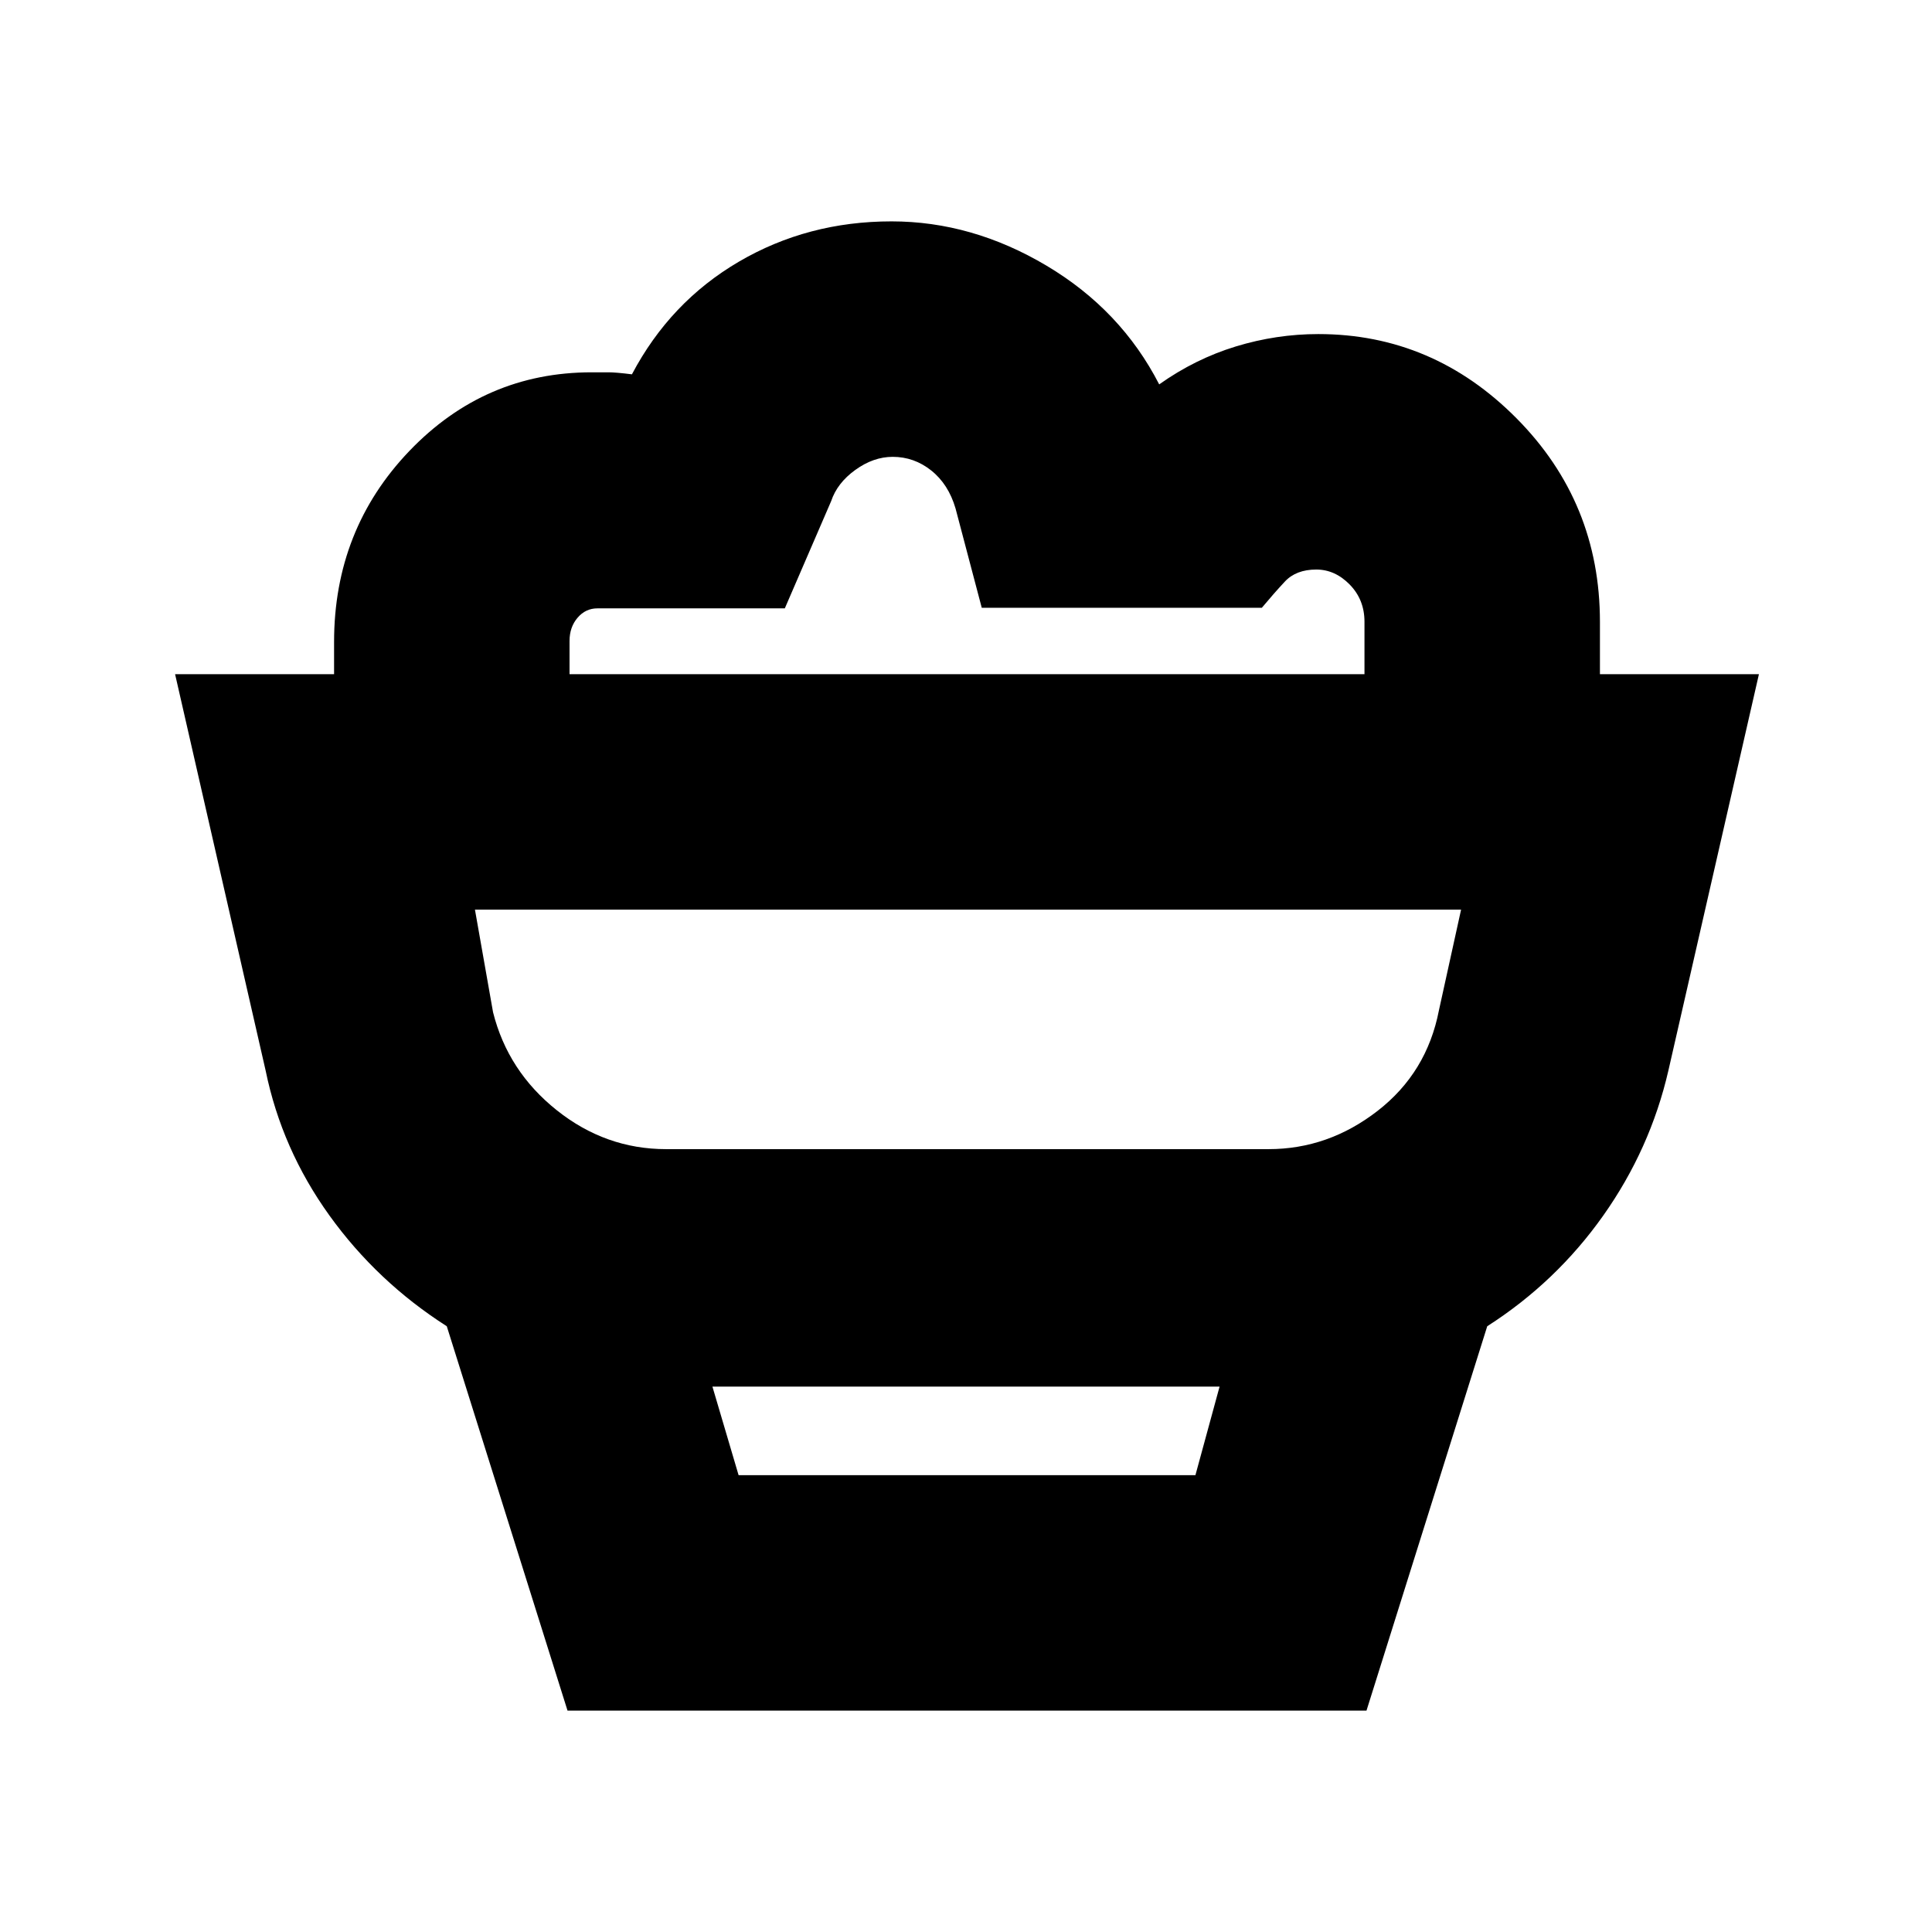 <svg xmlns="http://www.w3.org/2000/svg" height="20" viewBox="0 -960 960 960" width="20"><path d="m282-110-60-191q-34.65-22.14-58.33-55.07Q140-389 132-428L87-625h787l-45 197q-9 39-32.38 72.05Q773.23-322.91 739-301l-60 191H282Zm85-117h227l12-44H354l13 44Zm-36-162h299.31q29.69 0 54.19-19 24.5-19 30.5-50l11-50H236l9 51q7.36 29.29 31.62 48.64Q300.88-389 331-389Zm464-236H678v-26.07q0-10.95-7.31-18.44-7.32-7.49-16.62-7.49-10.07 0-15.65 6T627-658H487.83l-13.04-49.4q-3.52-12-12.04-18.8-8.52-6.8-19.17-6.8-9.58 0-18.58 6.5-9 6.5-12 15.5l-23.03 53.29h-93.11q-5.89 0-9.87 4.66-3.99 4.66-3.99 11.55v16.5H166v-16q0-55.83 37.42-94.92Q240.85-775 294-775h8.46q3.54 0 11.54 1 19-36 53.19-56T443-850q40 0 77 22t56 59q17.86-12.67 38.05-18.84 20.18-6.16 41.03-6.16 56.92 0 98.42 41.8T795-651v26ZM481-508ZM367-227h227-227Z"/></svg>